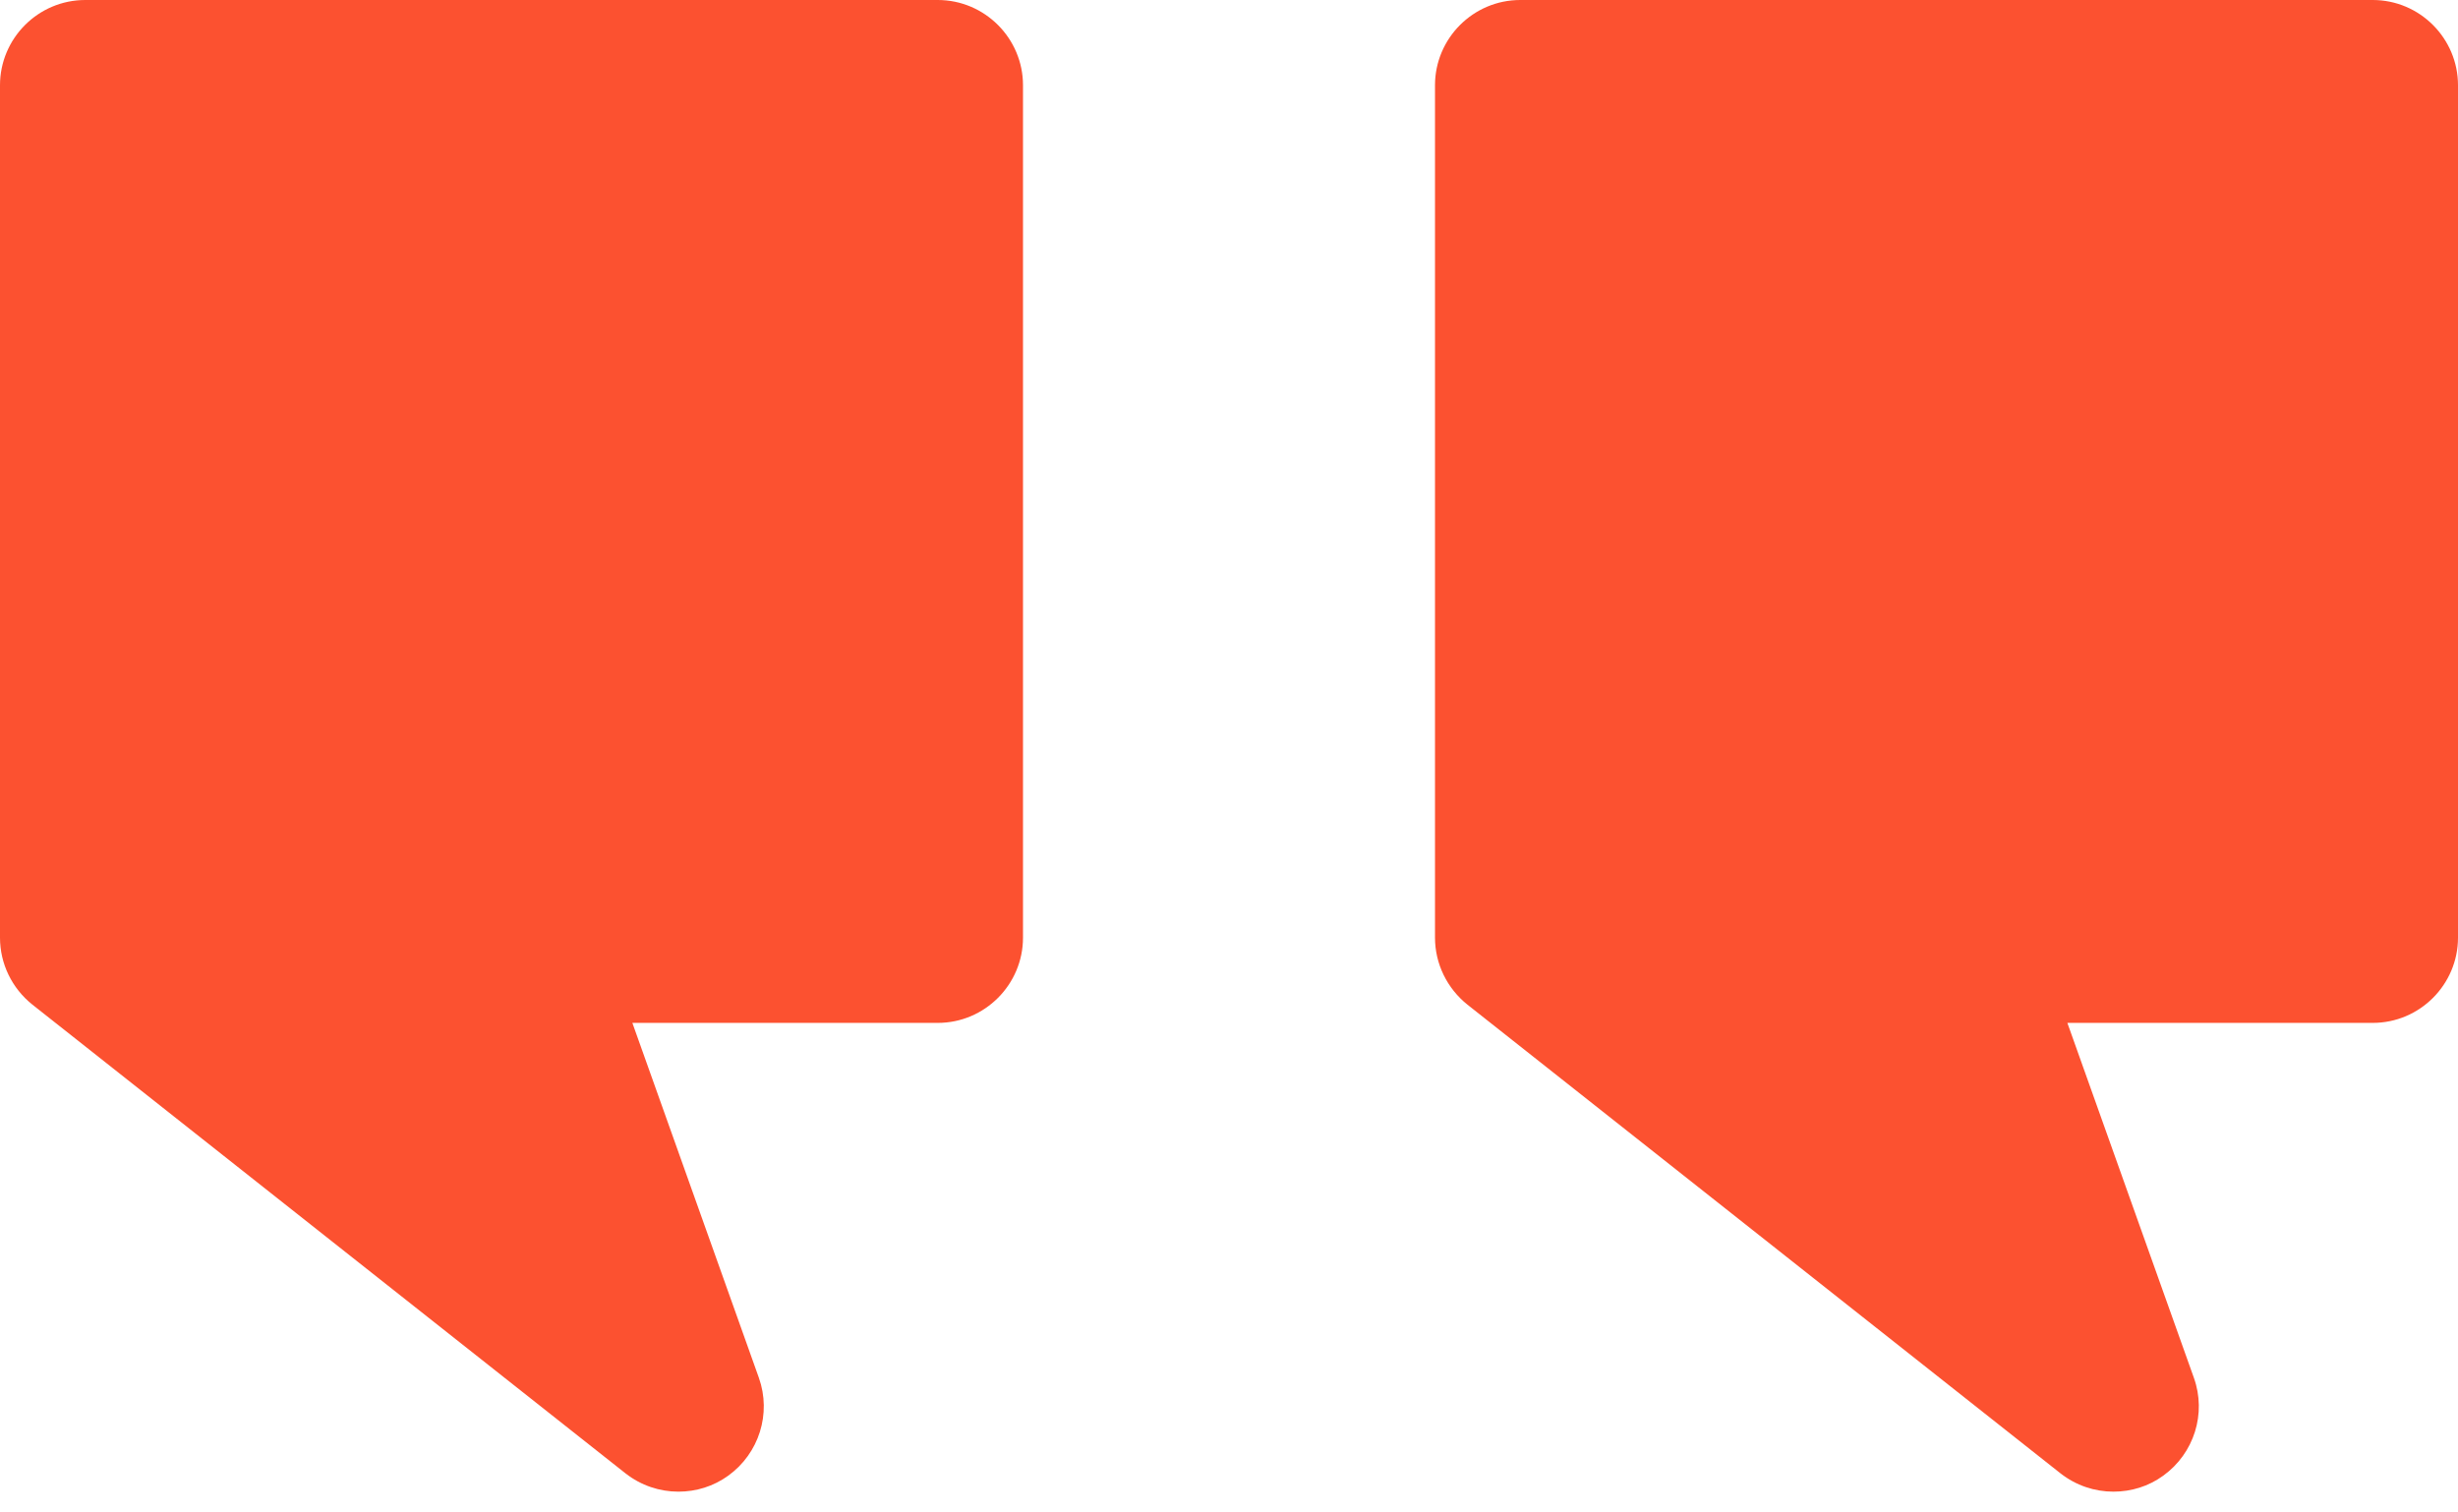 <svg width="26" height="16" viewBox="0 0 26 16" fill="none" xmlns="http://www.w3.org/2000/svg"><path d="M7.176 15.78C6.978 15.78 6.781 15.715 6.617 15.587L0.343 10.628C0.126 10.455 0 10.195 0 9.919V0.902C0 0.406 0.404 0 0.902 0H9.919C10.417 0 10.821 0.406 10.821 0.902V9.919C10.821 10.415 10.417 10.821 9.919 10.821H6.689L8.027 14.575C8.162 14.954 8.029 15.376 7.703 15.611C7.547 15.724 7.363 15.78 7.176 15.78Z" fill="#FC5130"/><path d="M22.355 15.78C22.157 15.78 21.96 15.715 21.796 15.587L15.522 10.628C15.306 10.455 15.179 10.195 15.179 9.919V0.902C15.179 0.406 15.583 0 16.081 0H25.098C25.596 0 26 0.406 26 0.902V9.919C26 10.415 25.596 10.821 25.098 10.821H21.868L23.206 14.575C23.342 14.954 23.208 15.376 22.882 15.611C22.727 15.724 22.543 15.78 22.355 15.78Z" fill="#FC5130"/></svg>